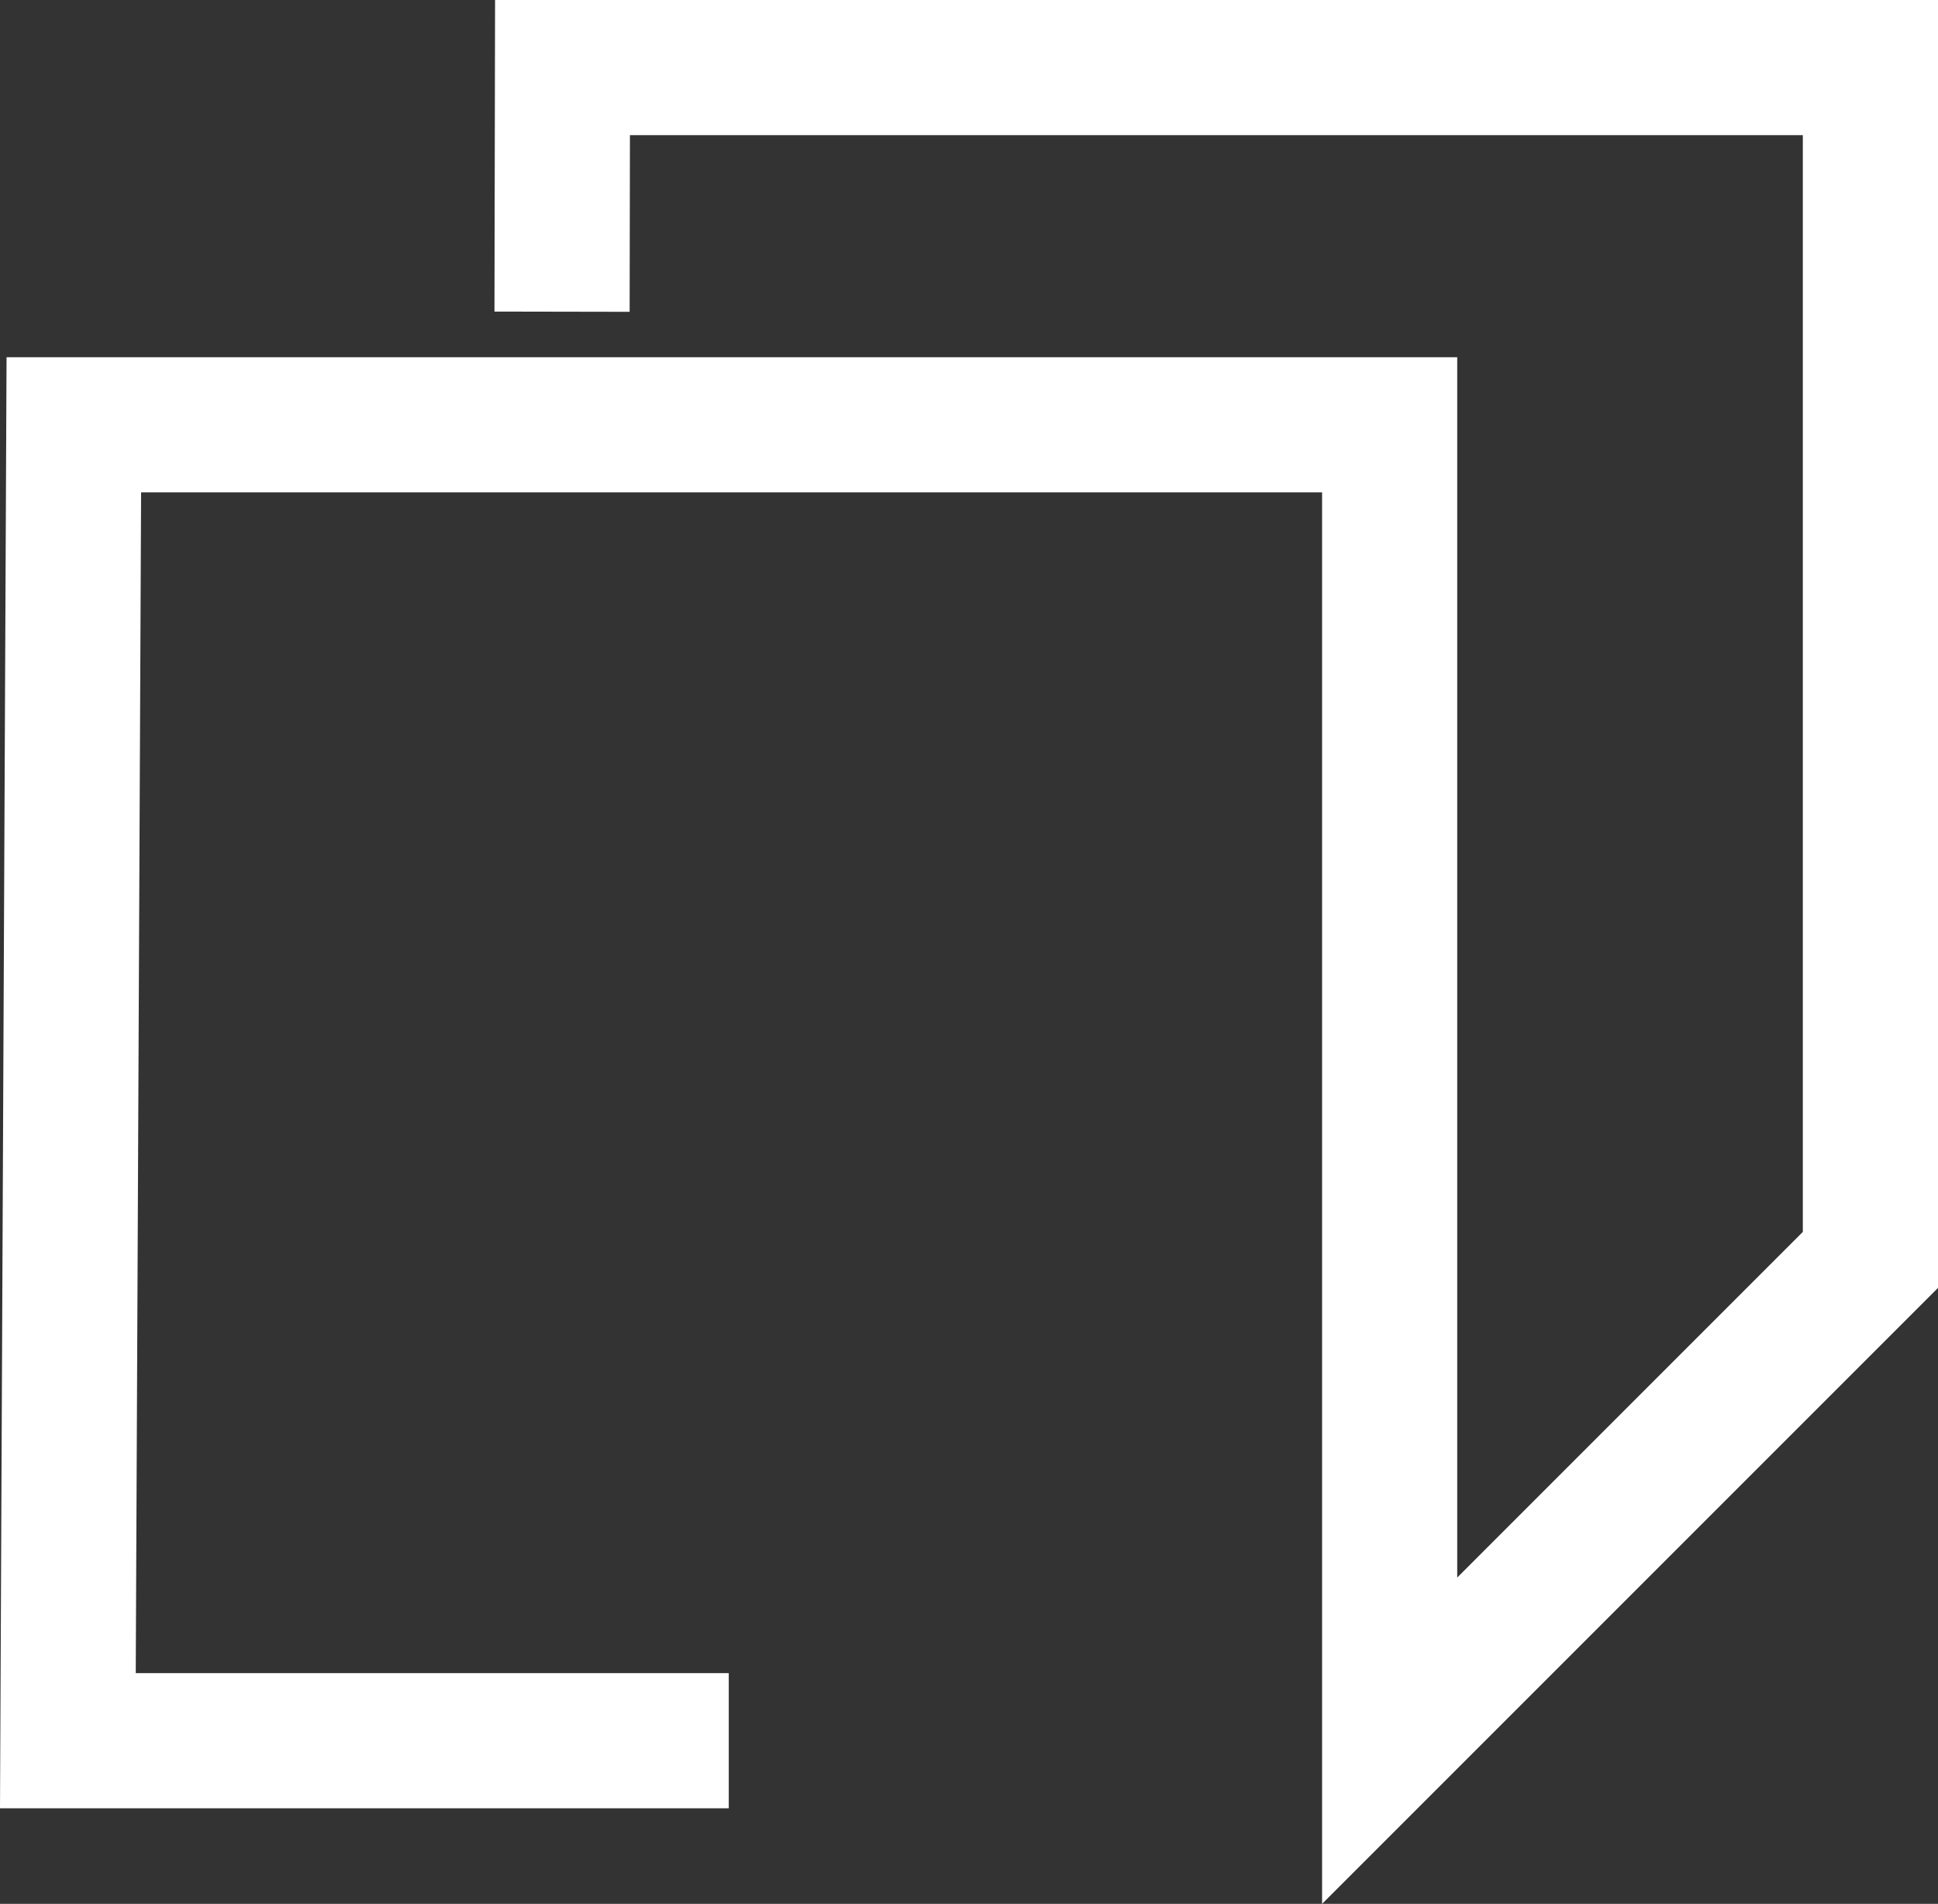 <?xml version="1.0" encoding="UTF-8"?><svg id="Capa_1" xmlns="http://www.w3.org/2000/svg" viewBox="0 0 641.45 630.11"><rect x="0" y="0" width="641.45" height="630.11" fill="#333333" stroke="none"/><defs><style>.cls-1{fill:#fff;}</style></defs><polygon class="cls-1" points="437.59 630.11 437.59 162.97 46.7 162.97 44.93 553.75 241.21 553.75 241.21 598.48 0 598.48 2.17 118.24 482.32 118.24 482.32 522.12 596.71 407.72 596.71 44.73 208.5 44.73 208.4 103.2 163.66 103.12 163.86 0 641.45 0 641.45 426.25 437.59 630.11"/></svg>